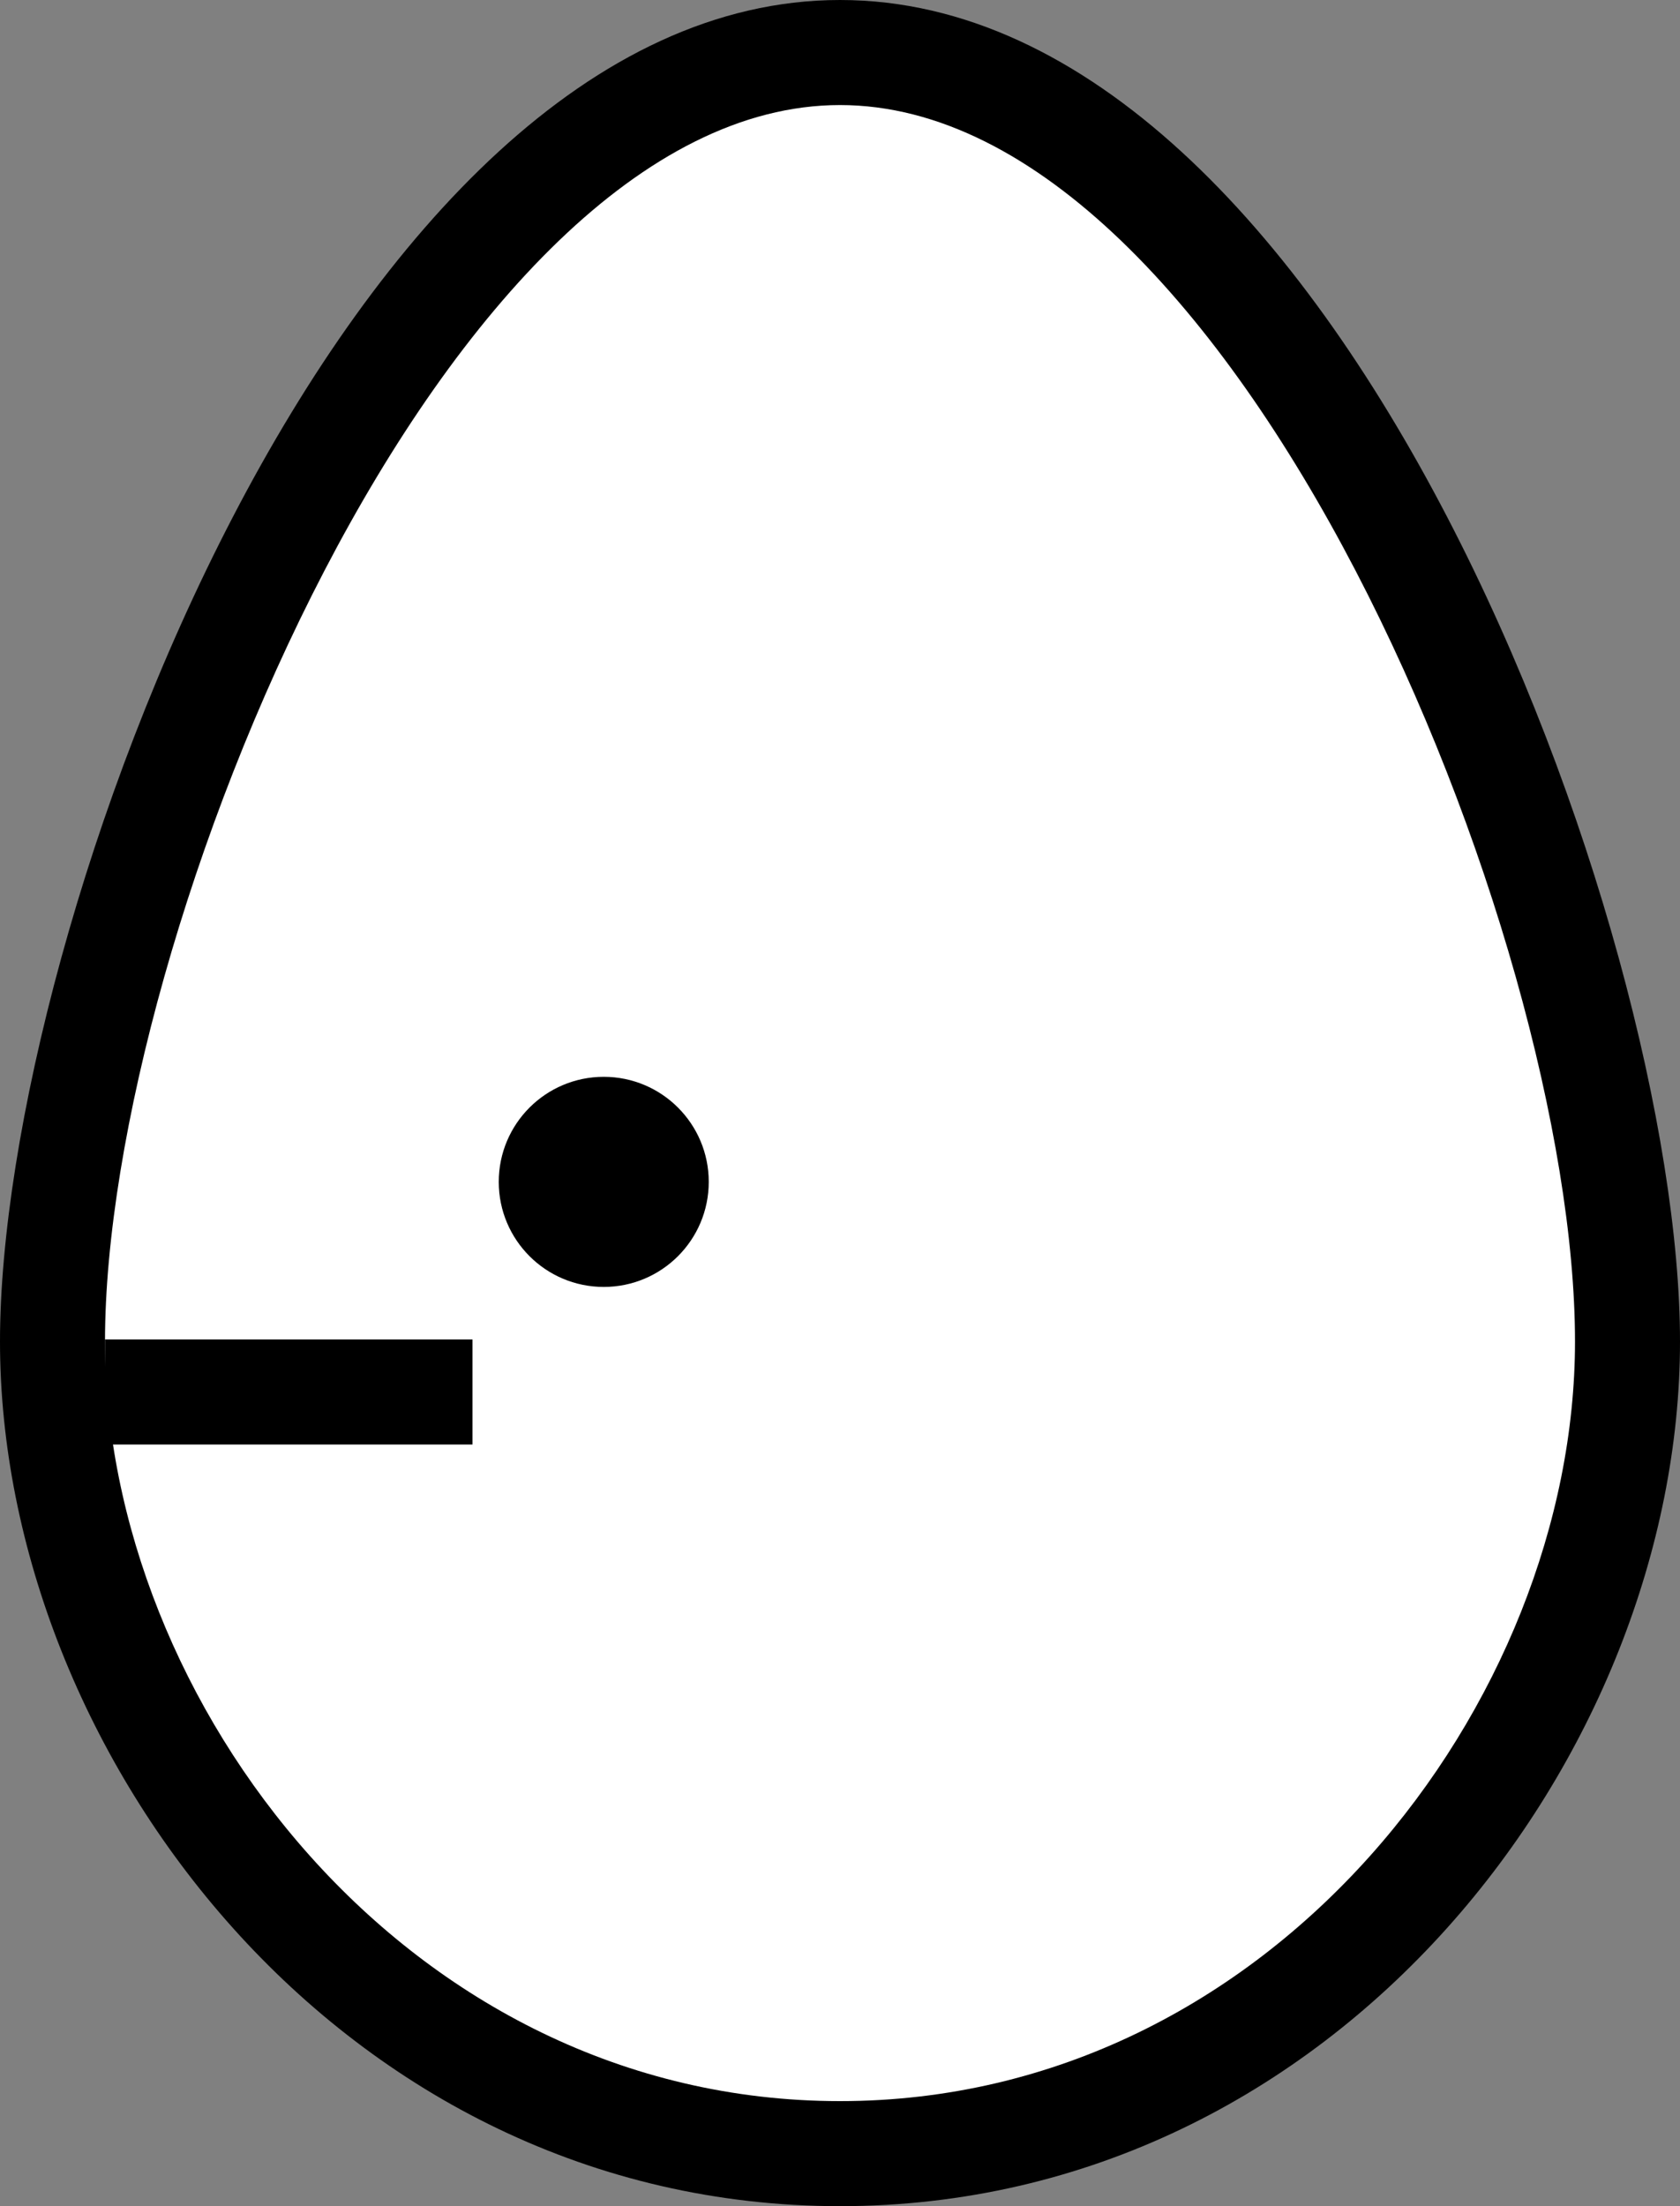 <svg id="Layer_1" data-name="Layer 1" xmlns="http://www.w3.org/2000/svg" viewBox="0 0 32 42"><rect x="0" y="0" width="32" height="42" fill="#808080" stroke="none"/><defs><style>.cls-1{fill:#fff;}.cls-2{fill:none;stroke:#000;stroke-miterlimit:10;stroke-width:2px;}</style></defs><title>expression_neutral_west</title><path class="cls-1" d="M126,220.5c-8.84,0-15-8.15-15-15.46s6.33-24.54,15-24.54,15,17.22,15,24.54S134.84,220.5,126,220.5Z" transform="translate(-110 -179.5)"/><path d="M126,181.5c7.52,0,14,15.79,14,23.54,0,6.84-5.75,14.46-14,14.46s-14-7.62-14-14.46c0-7.75,6.48-23.54,14-23.54m0-2c-9.49,0-16,17.7-16,25.54s6.51,16.46,16,16.46,16-8.62,16-16.46-6.51-25.54-16-25.54Z" transform="translate(-110 -179.5)"/><circle cx="11.5" cy="22.5" r="2"/><path class="cls-2" d="M119,206h-7" transform="translate(-110 -179.5)"/></svg>